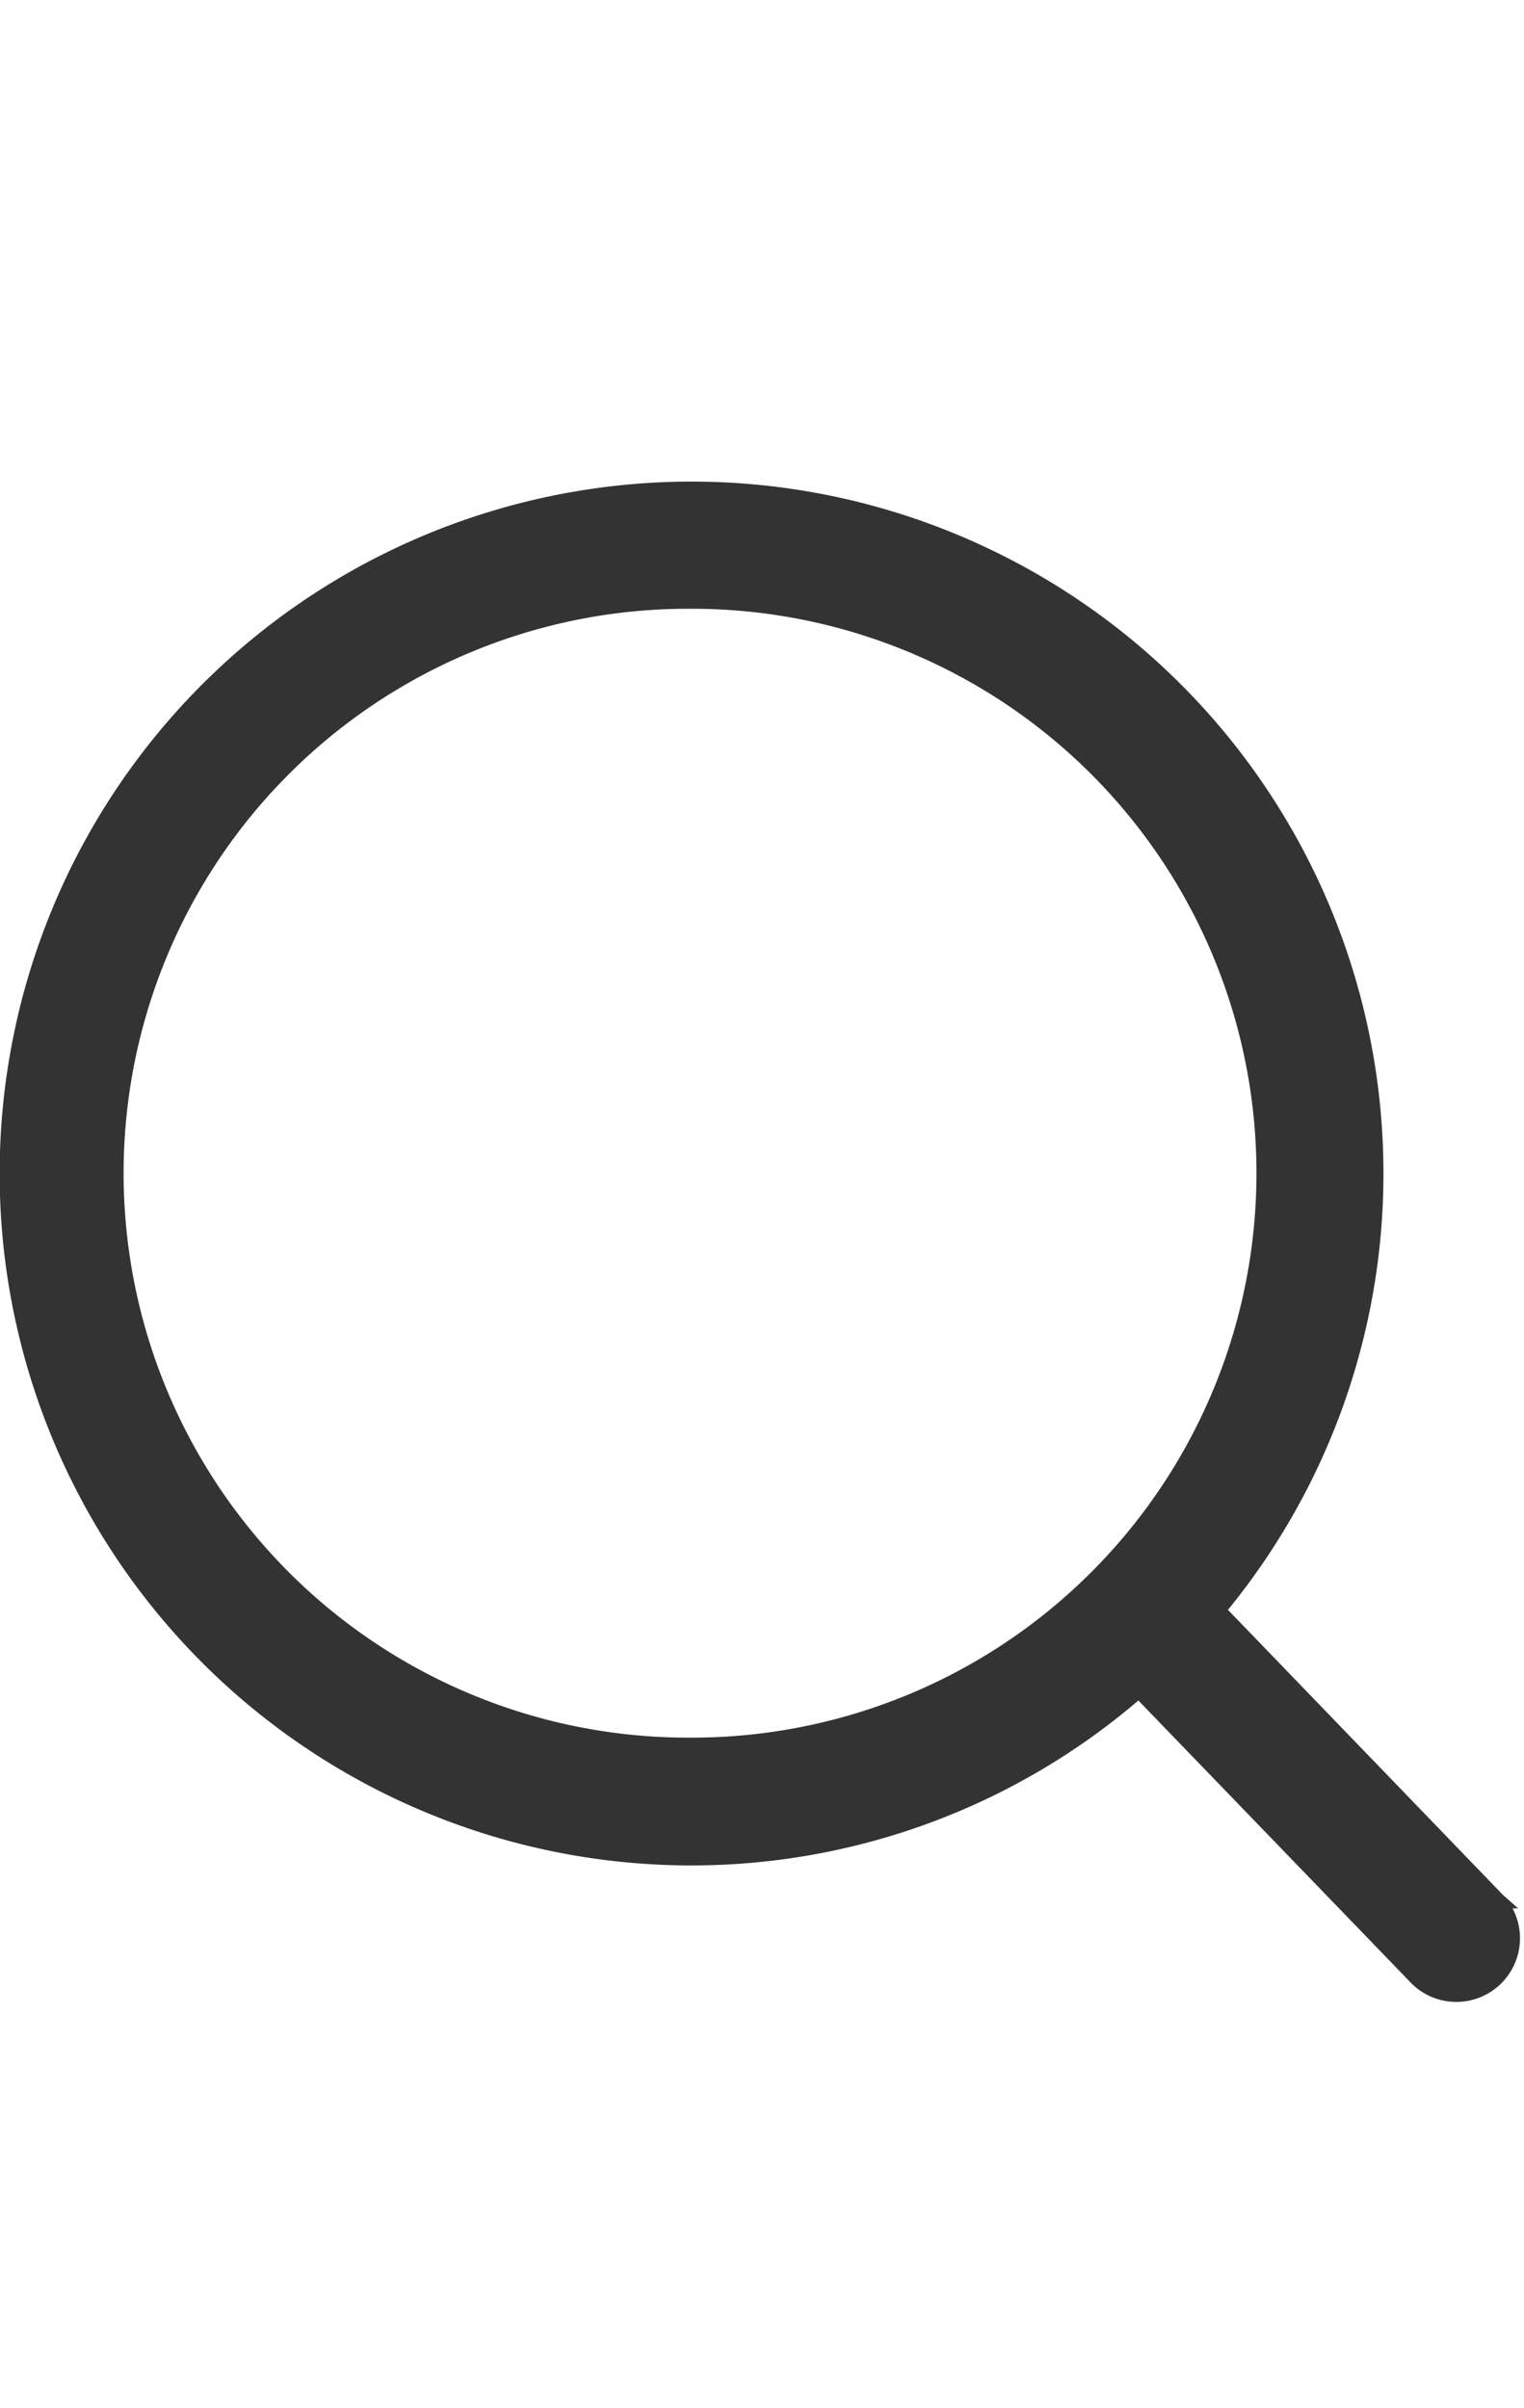 <svg xmlns="http://www.w3.org/2000/svg" width="20.251" height="32" viewbox = "0,0,20.251,32">
    <defs>
        <clipPath id="a">
            <path style="fill:none" d="M1.9-4h20.251v32H1.9z"/>
        </clipPath>
    </defs>
    <g data-name="스크롤 그룹 66" transform="translate(-1.9 4)" style="isolation:isolate;clip-path:url(#a)">
        <path data-name="패스 11179" d="m186.649 573.474-.009-.008-3.718-3.854a9.062 9.062 0 0 0 2.1-5.725 9.094 9.094 0 1 0-9.172 9.016h.081a9.035 9.035 0 0 0 5.941-2.229l3.663 3.794a.745.745 0 1 0 1.112-.994zM175.9 556.205h.035a7.6 7.6 0 0 1 0 15.2h-.069a7.6 7.6 0 0 1 .031-15.2z" transform="translate(-164.839 -552.216)" style="fill:#333;stroke:#333;stroke-width:.2px"/>
    </g>
</svg>
